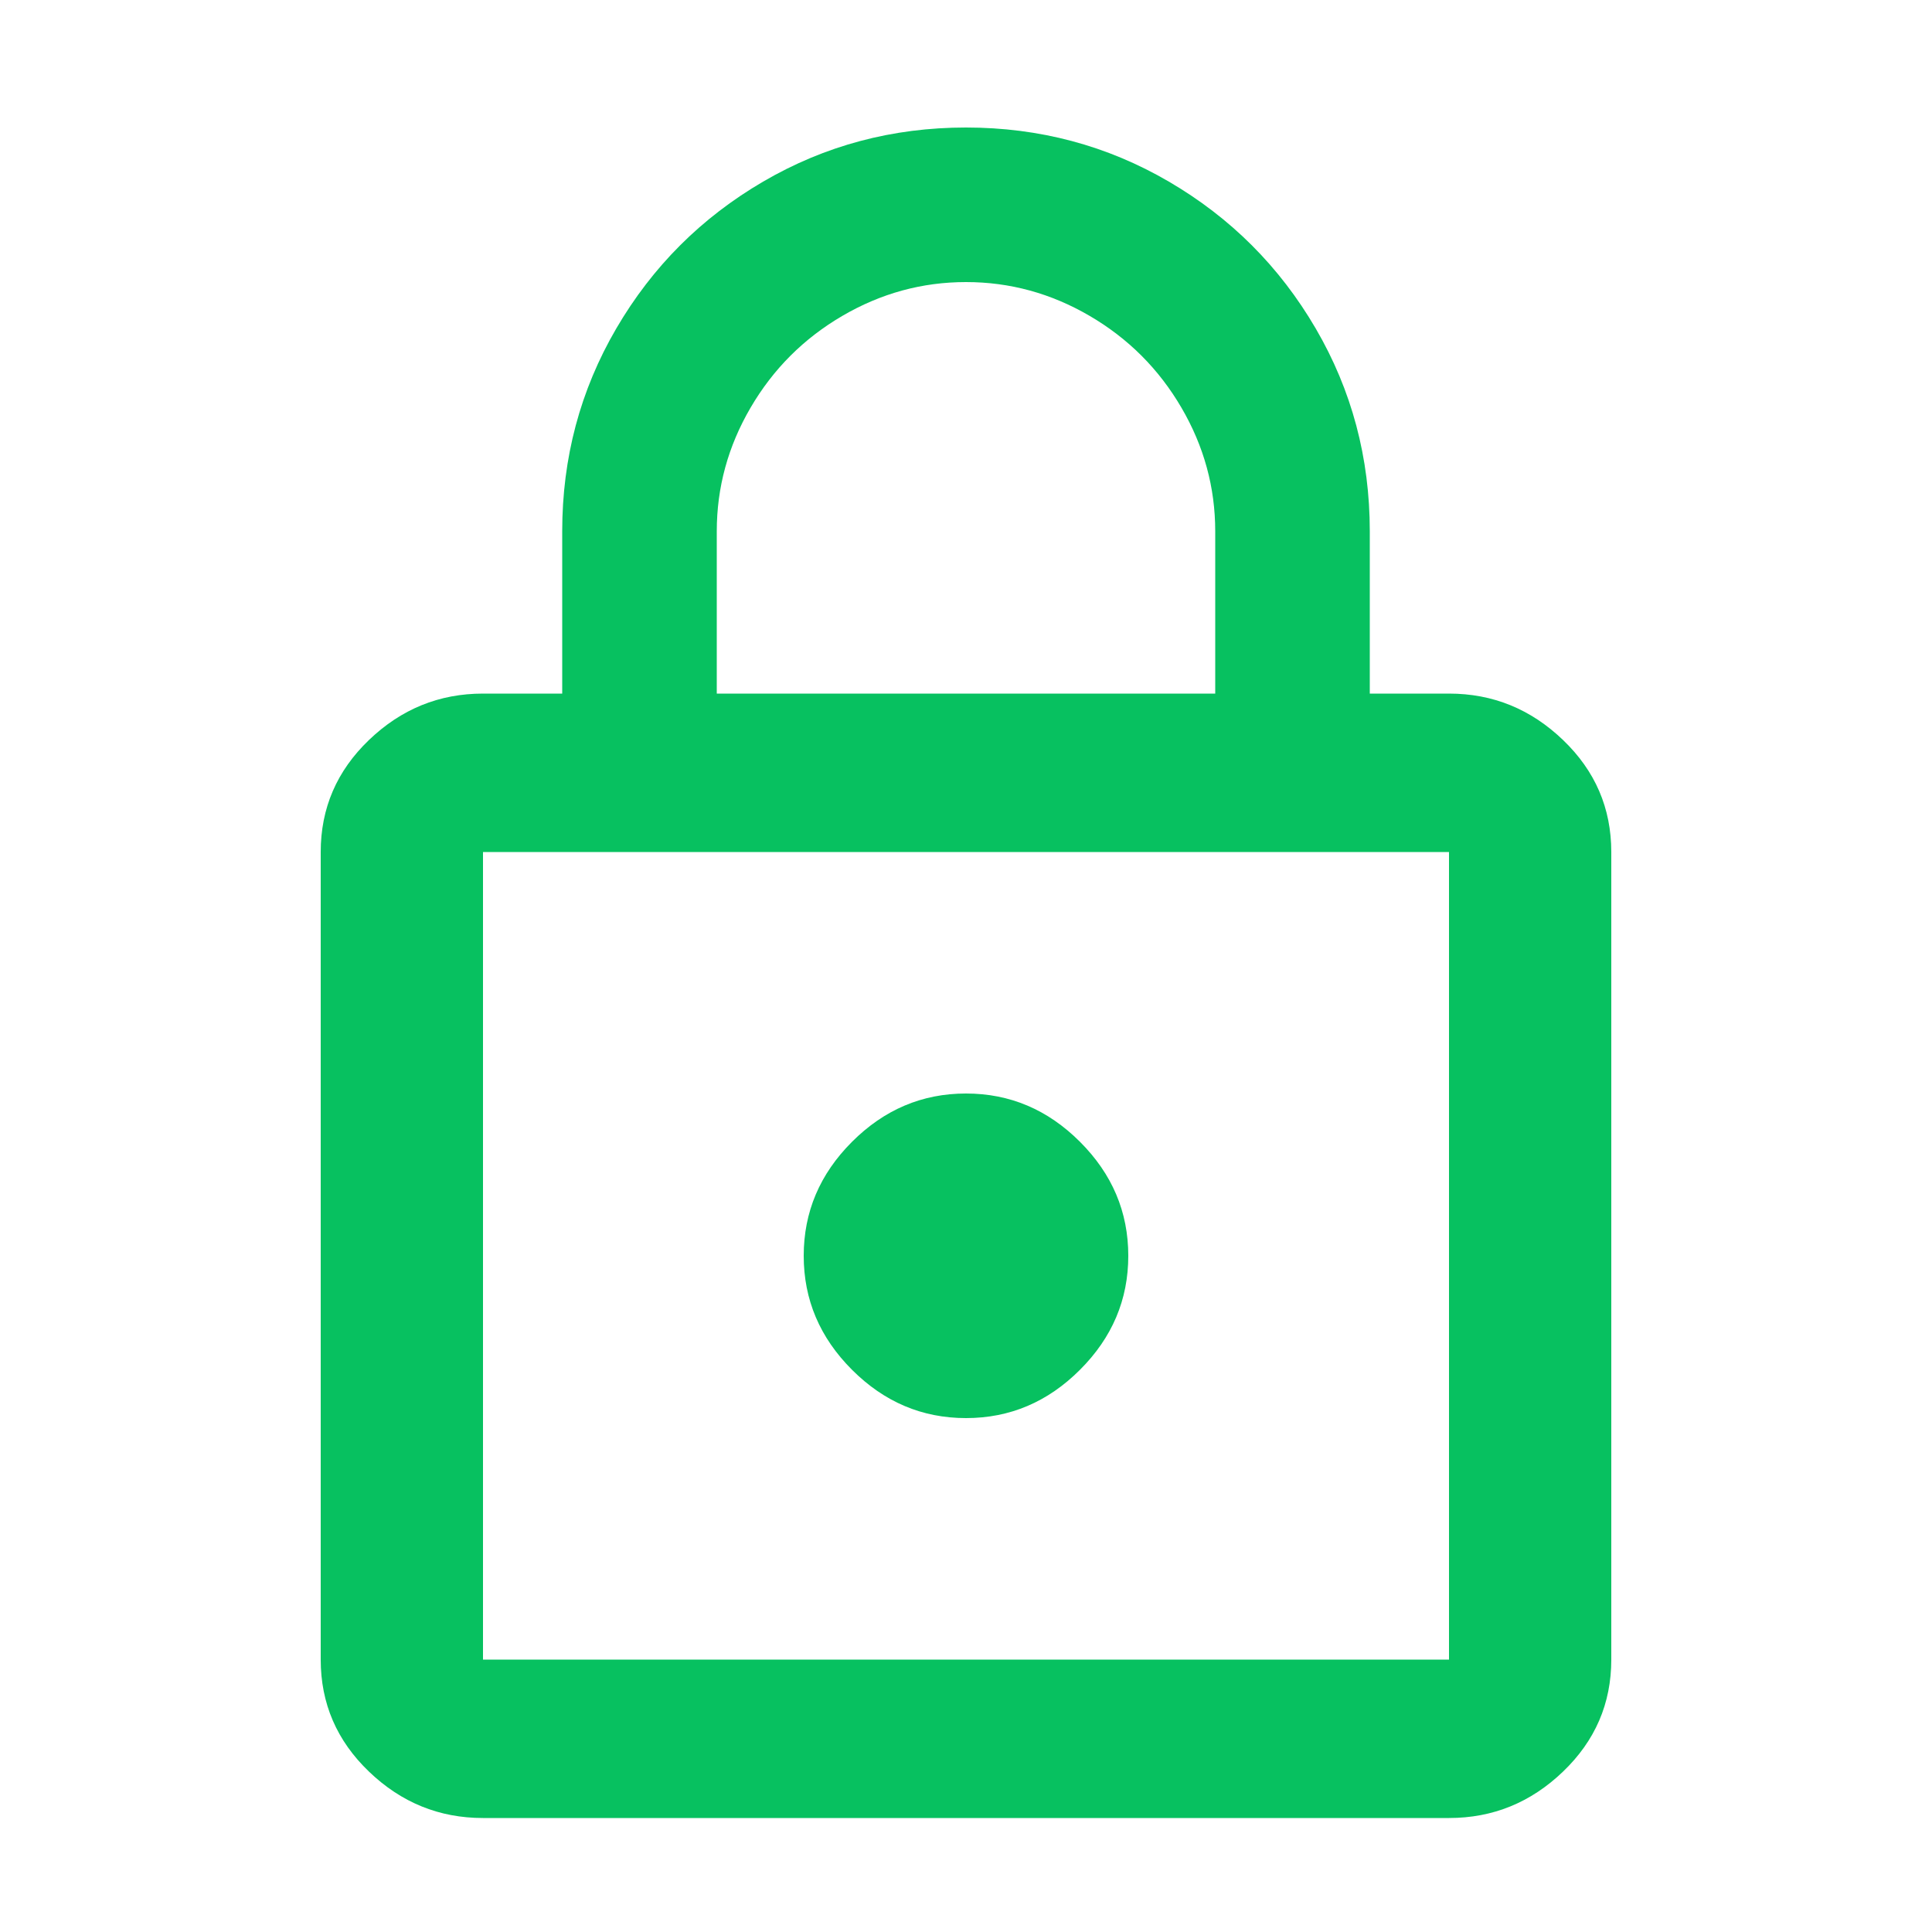 <?xml version="1.0" encoding="UTF-8"?>
<svg width="16px" height="16px" viewBox="0 0 16 16" version="1.1" xmlns="http://www.w3.org/2000/svg" xmlns:xlink="http://www.w3.org/1999/xlink">
    <!-- Generator: Sketch 62 (91390) - https://sketch.com -->
    <title>icon/lock</title>
    <desc>Created with Sketch.</desc>
    <g id="icon/lock" stroke="none" stroke-width="1" fill="none" fill-rule="evenodd">
        <path d="M12,13.744 L12,7.056 L4,7.056 L4,13.744 L12,13.744 Z M5.936,4.4 L5.936,5.744 L10.064,5.744 L10.064,4.4 C10.064,4.037 9.971,3.696 9.784,3.376 C9.597,3.056 9.344,2.803 9.024,2.616 C8.704,2.429 8.363,2.336 8,2.336 C7.637,2.336 7.296,2.429 6.976,2.616 C6.656,2.803 6.403,3.056 6.216,3.376 C6.029,3.696 5.936,4.037 5.936,4.4 Z M12,5.744 C12.363,5.744 12.677,5.872 12.944,6.128 C13.211,6.384 13.344,6.693 13.344,7.056 L13.344,13.744 C13.344,14.107 13.211,14.416 12.944,14.672 C12.677,14.928 12.363,15.056 12,15.056 L4,15.056 C3.637,15.056 3.323,14.928 3.056,14.672 C2.789,14.416 2.656,14.107 2.656,13.744 L2.656,7.056 C2.656,6.693 2.789,6.384 3.056,6.128 C3.323,5.872 3.637,5.744 4,5.744 L4.656,5.744 L4.656,4.4 C4.656,3.792 4.805,3.232 5.104,2.72 C5.403,2.208 5.808,1.803 6.32,1.504 C6.832,1.205 7.392,1.056 8,1.056 C8.608,1.056 9.168,1.205 9.68,1.504 C10.192,1.803 10.597,2.208 10.896,2.72 C11.195,3.232 11.344,3.792 11.344,4.4 L11.344,5.744 L12,5.744 Z M8,11.744 C7.637,11.744 7.323,11.611 7.056,11.344 C6.789,11.077 6.656,10.763 6.656,10.4 C6.656,10.037 6.789,9.723 7.056,9.456 C7.323,9.189 7.637,9.056 8,9.056 C8.363,9.056 8.677,9.189 8.944,9.456 C9.211,9.723 9.344,10.037 9.344,10.4 C9.344,10.763 9.211,11.077 8.944,11.344 C8.677,11.611 8.363,11.744 8,11.744 Z" id="" fill="#07C160" fill-rule="nonzero"></path>
    </g>
</svg>